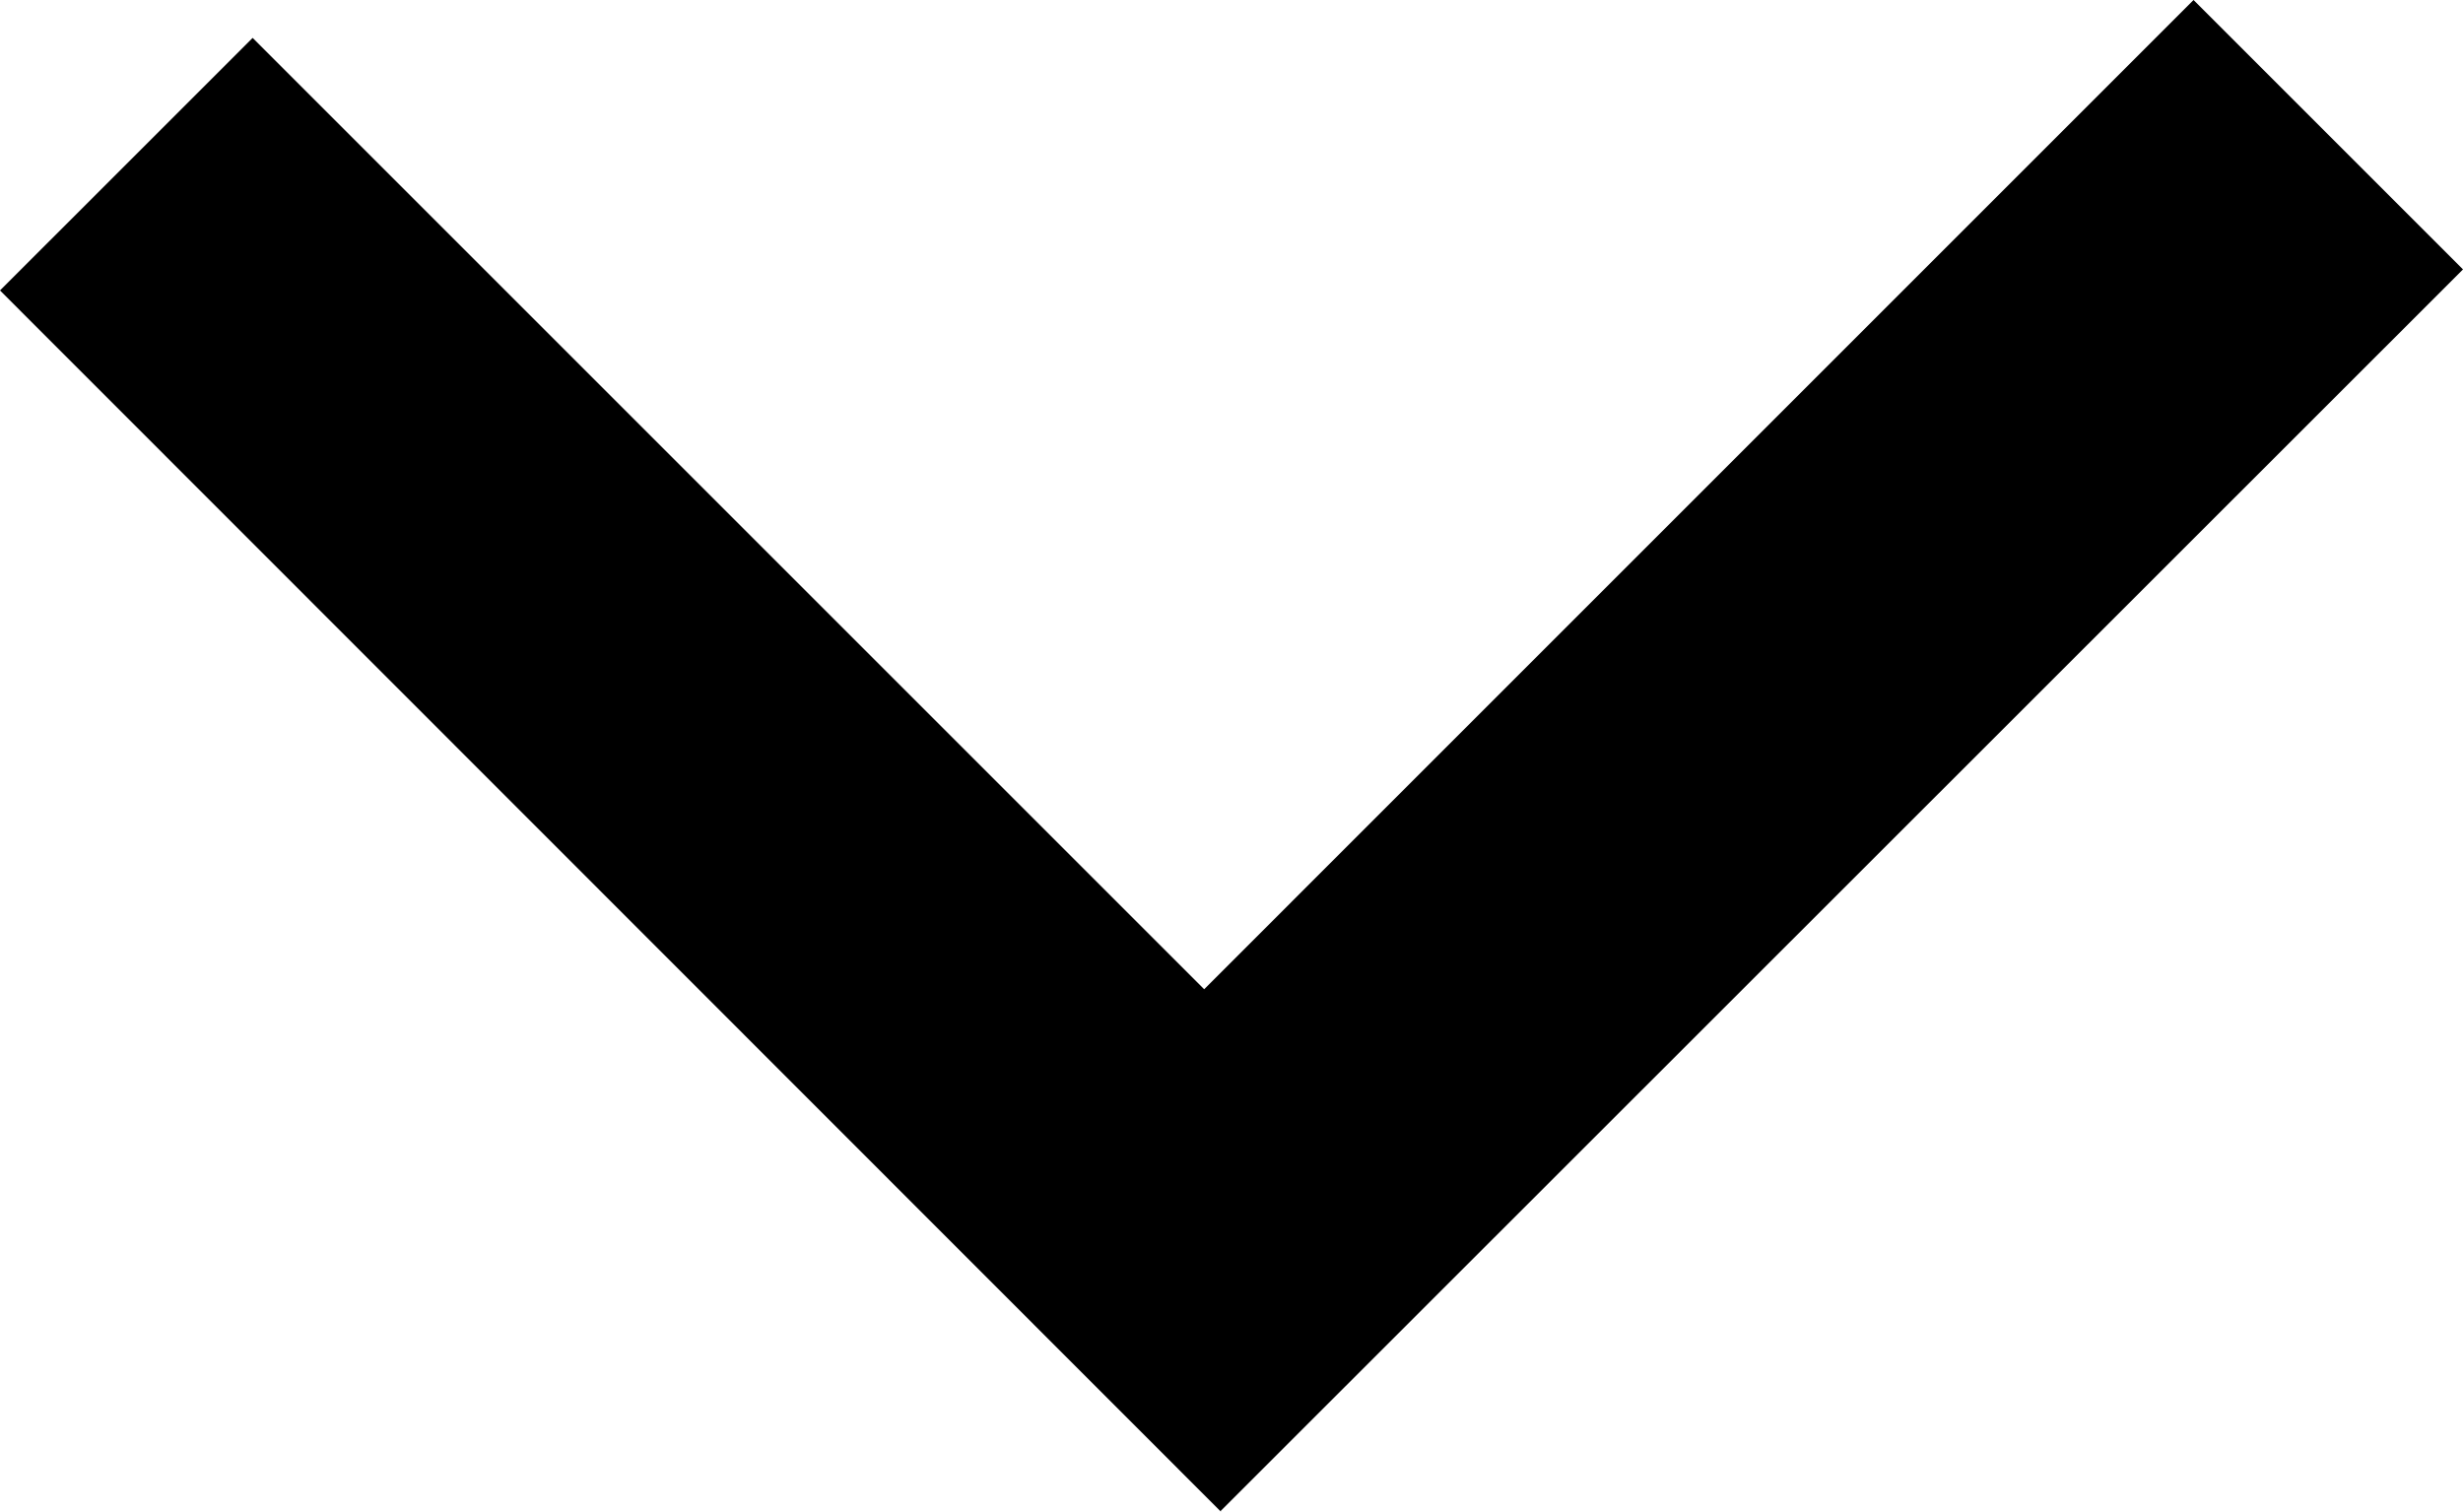 <?xml version="1.0" encoding="UTF-8"?>
<svg id="Calque_2" data-name="Calque 2" xmlns="http://www.w3.org/2000/svg" viewBox="0 0 536.1 329.06">
  <g id="Calque_1-2" data-name="Calque 1">
    <path d="M0,63.23L54.99,8.25l207.11,207.11L477.45,0l58.65,58.65L265.7,328.93l.06,.06-.06,.06L0,63.23Z"/>
  </g>
</svg>